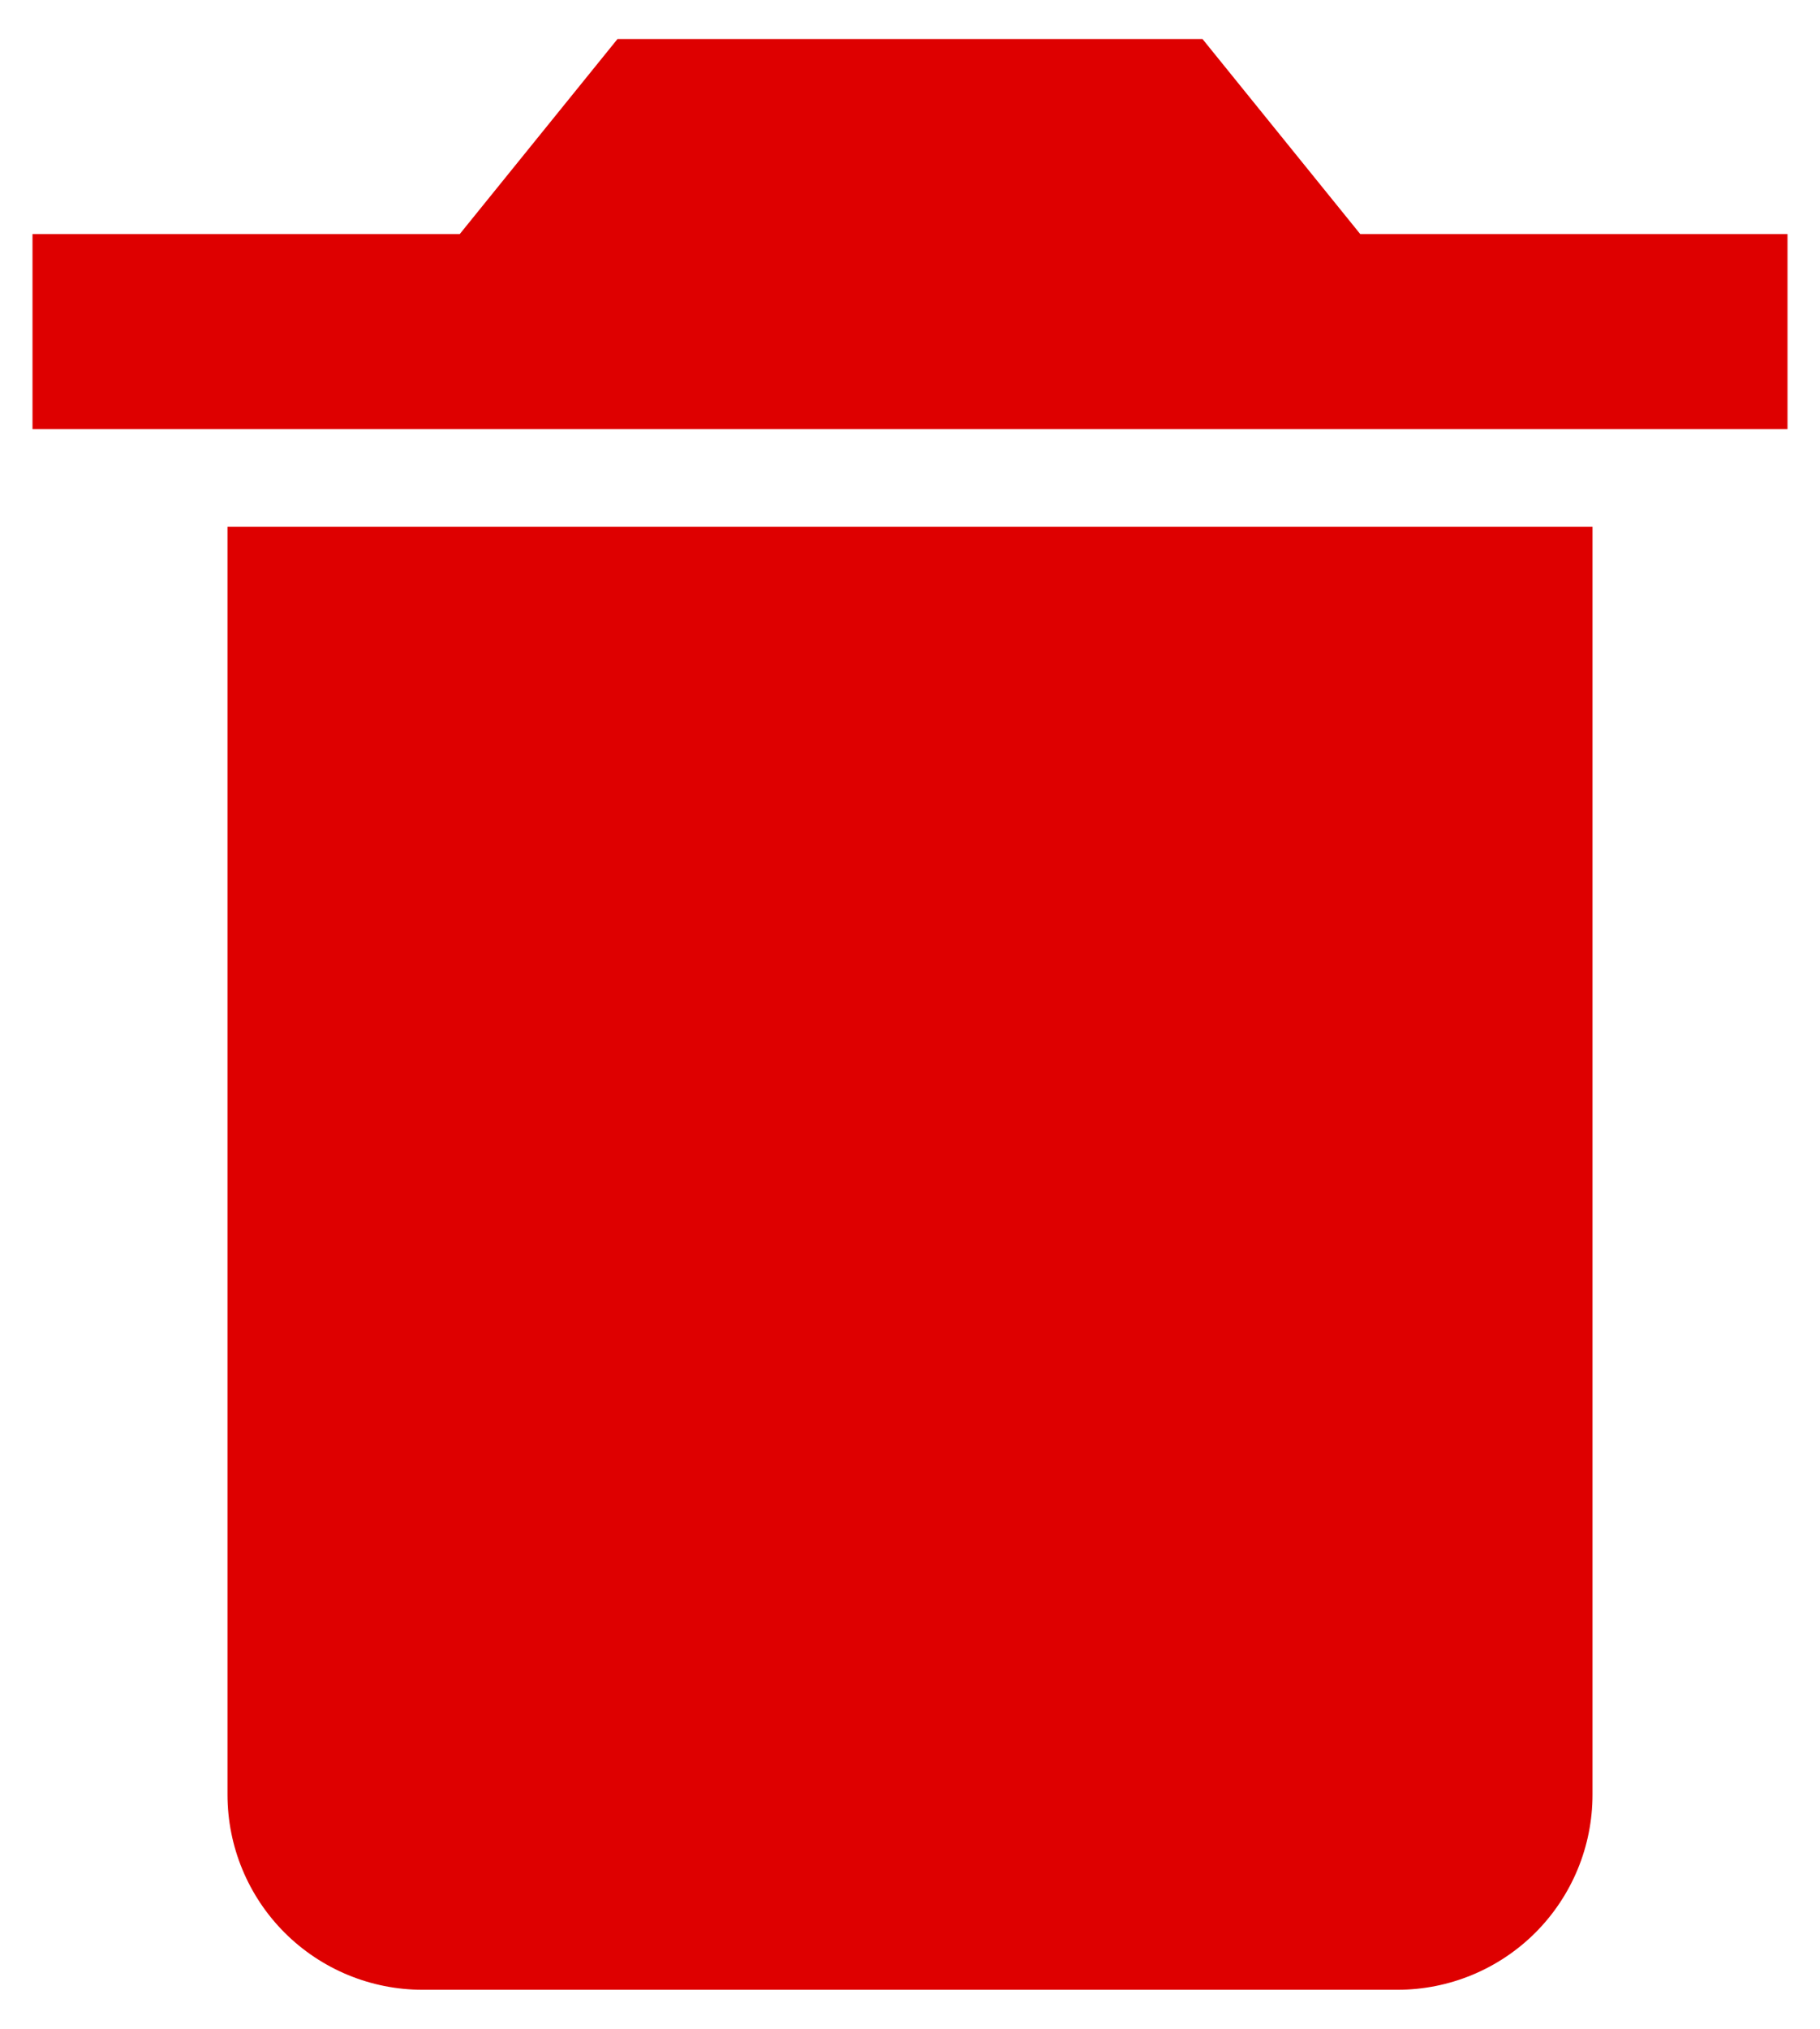 <svg width="35" height="39" viewBox="0 0 35 39" fill="none" xmlns="http://www.w3.org/2000/svg">
<path d="M6.25 10.125H4.375V34.5C4.375 35.495 4.77 36.448 5.473 37.152C6.177 37.855 7.13 38.25 8.125 38.25H26.875C27.87 38.25 28.823 37.855 29.527 37.152C30.23 36.448 30.625 35.495 30.625 34.5V10.125H6.25ZM26.159 4.5L23.125 0.75H11.875L8.841 4.5H0.625V8.25H34.375V4.5H26.159Z" fill="#DE0000"/>
</svg>
